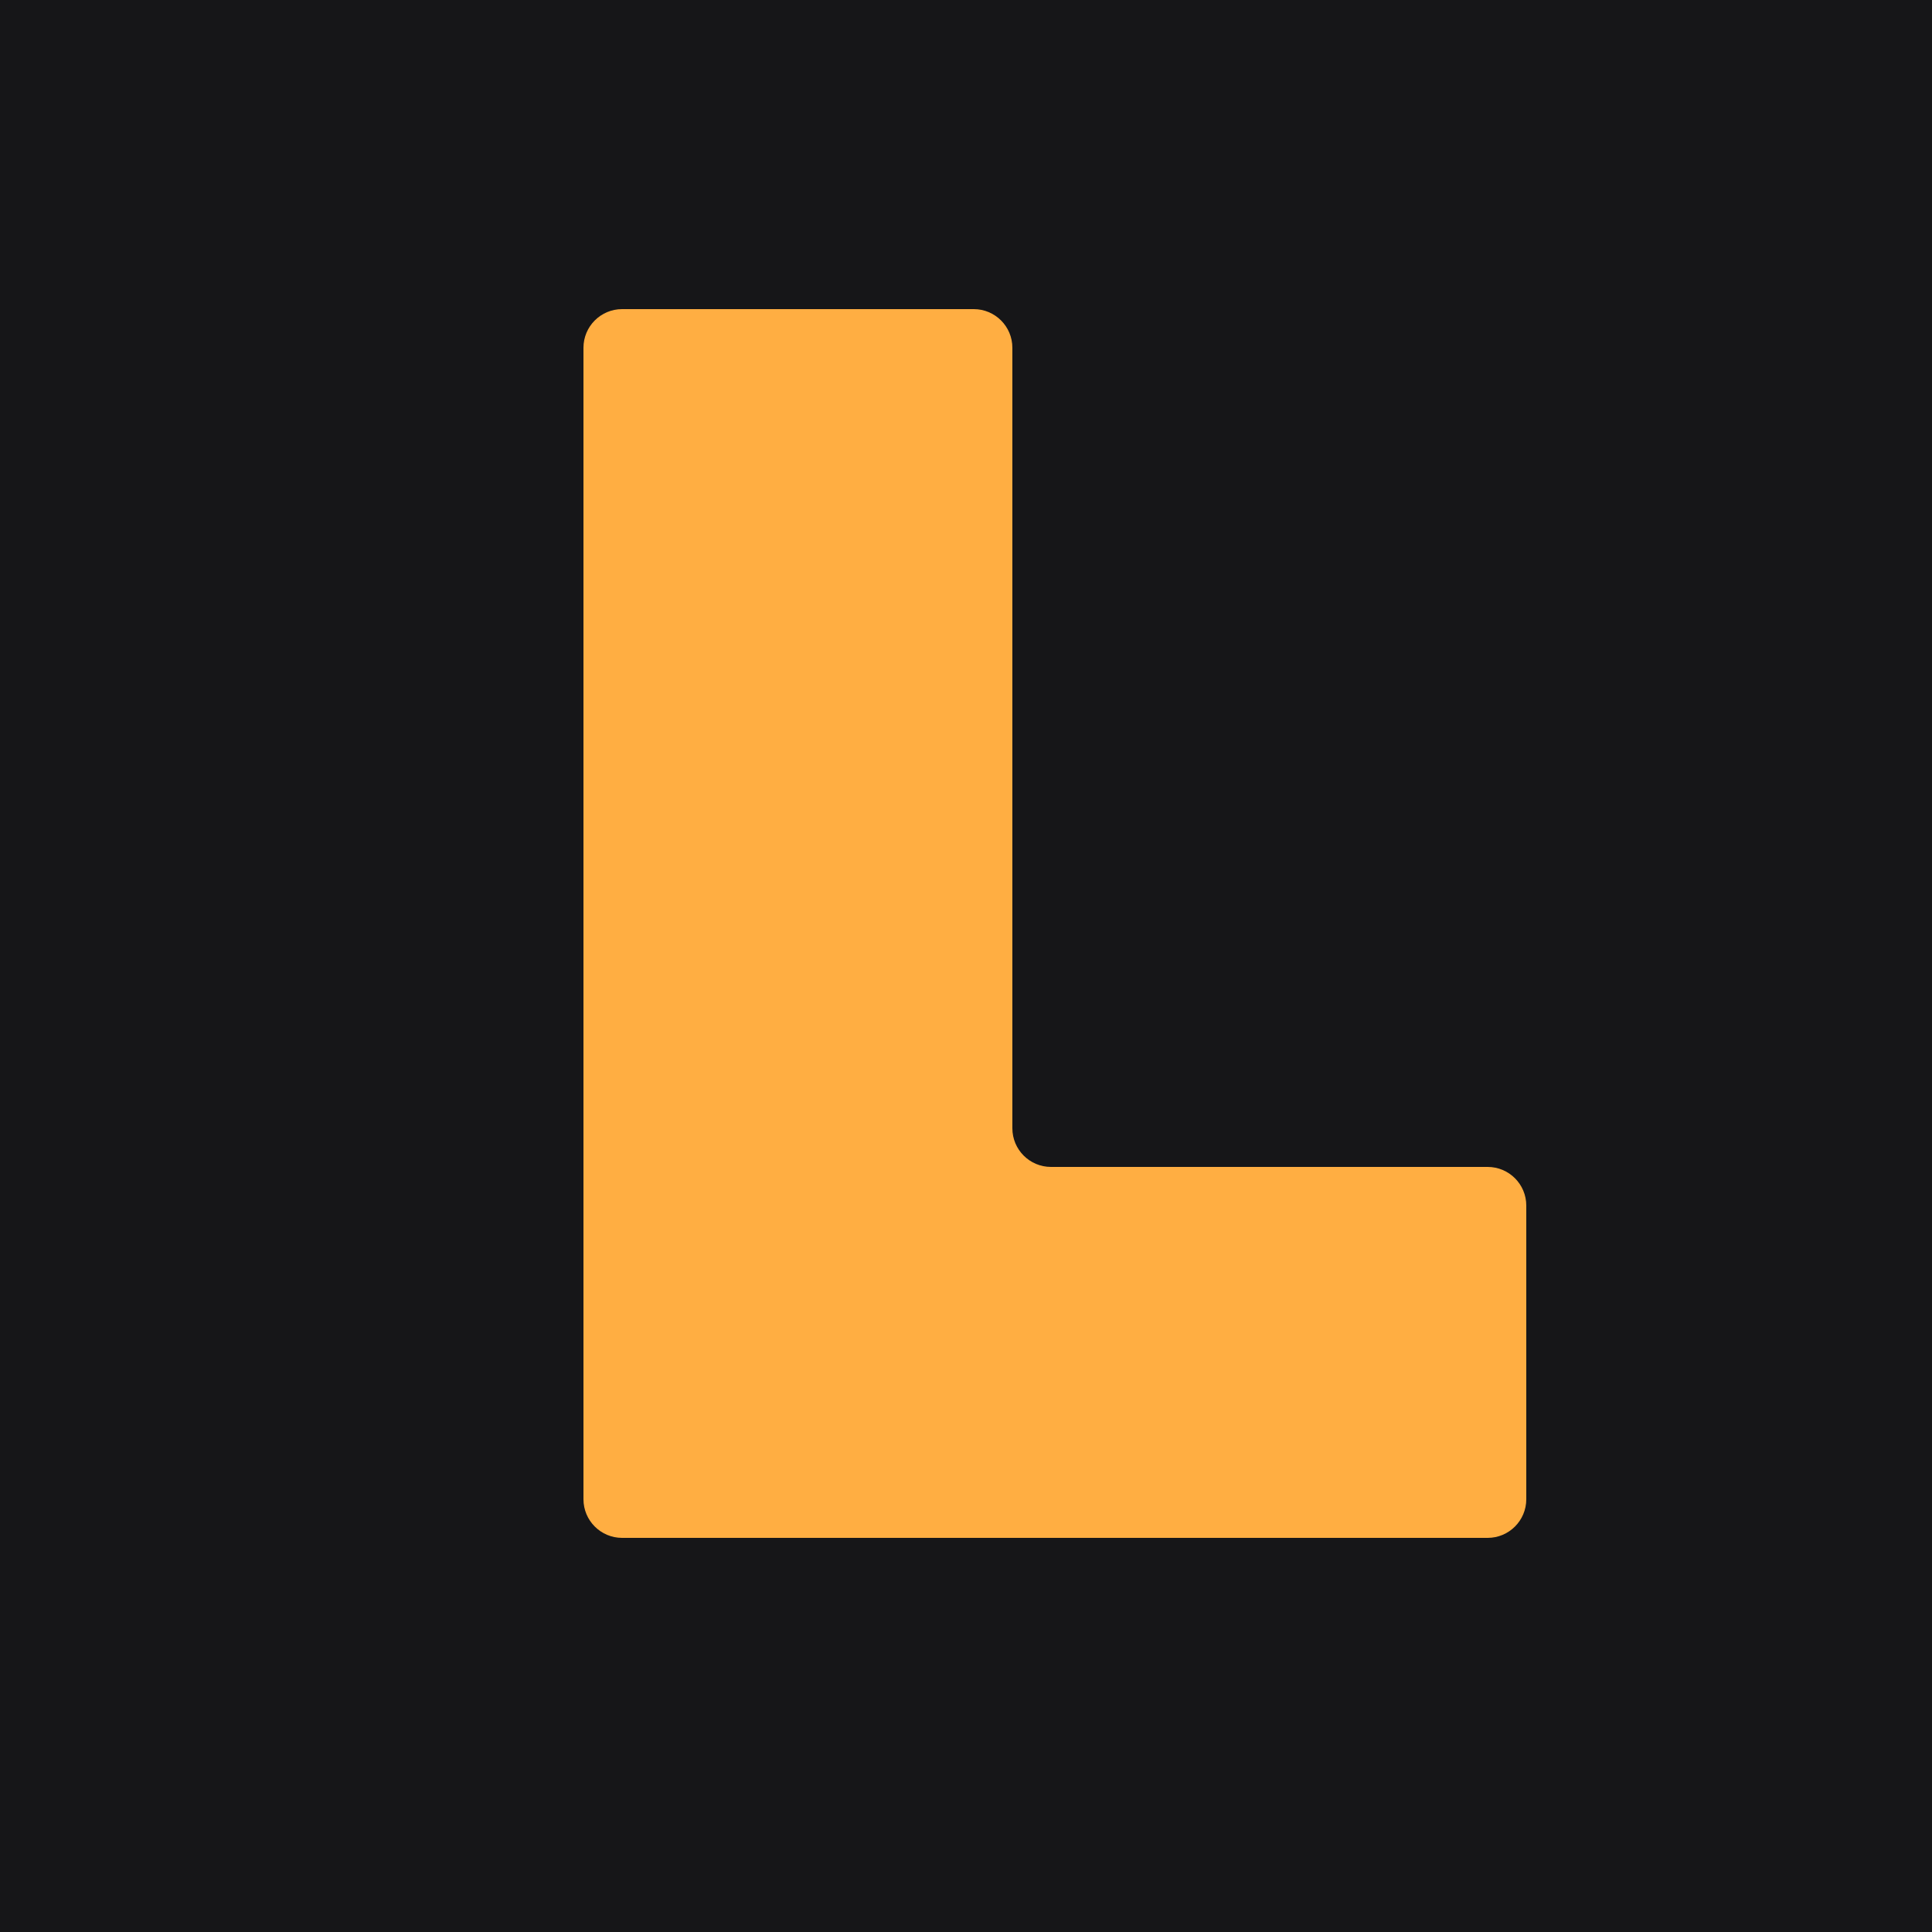 <svg width="500" height="500" viewBox="0 0 500 500" fill="none" xmlns="http://www.w3.org/2000/svg">
<g clip-path="url(#clip0_503_97)">
<rect width="500" height="500" fill="#161618"/>
<g filter="url(#filter0_d_503_97)">
<path fill-rule="evenodd" clip-rule="evenodd" d="M262 90C262 84.477 257.523 80 252 80H161C155.477 80 151 84.477 151 90V388C151 393.523 155.477 398 161 398H262H385C390.523 398 395 393.523 395 388V312C395 306.477 390.523 302 385 302H272C266.477 302 262 297.523 262 292V90Z" fill="#FFAE42"/>
</g>
</g>
<defs>
<filter id="filter0_d_503_97" x="-99" y="-170" width="744" height="818" filterUnits="userSpaceOnUse" color-interpolation-filters="sRGB">
<feFlood flood-opacity="0" result="BackgroundImageFix"/>
<feColorMatrix in="SourceAlpha" type="matrix" values="0 0 0 0 0 0 0 0 0 0 0 0 0 0 0 0 0 0 127 0" result="hardAlpha"/>
<feOffset/>
<feGaussianBlur stdDeviation="125"/>
<feComposite in2="hardAlpha" operator="out"/>
<feColorMatrix type="matrix" values="0 0 0 0 1 0 0 0 0 0.682 0 0 0 0 0.259 0 0 0 1 0"/>
<feBlend mode="normal" in2="BackgroundImageFix" result="effect1_dropShadow_503_97"/>
<feBlend mode="normal" in="SourceGraphic" in2="effect1_dropShadow_503_97" result="shape"/>
</filter>
<clipPath id="clip0_503_97">
<rect width="500" height="500" fill="white"/>
</clipPath>
</defs>
</svg>
